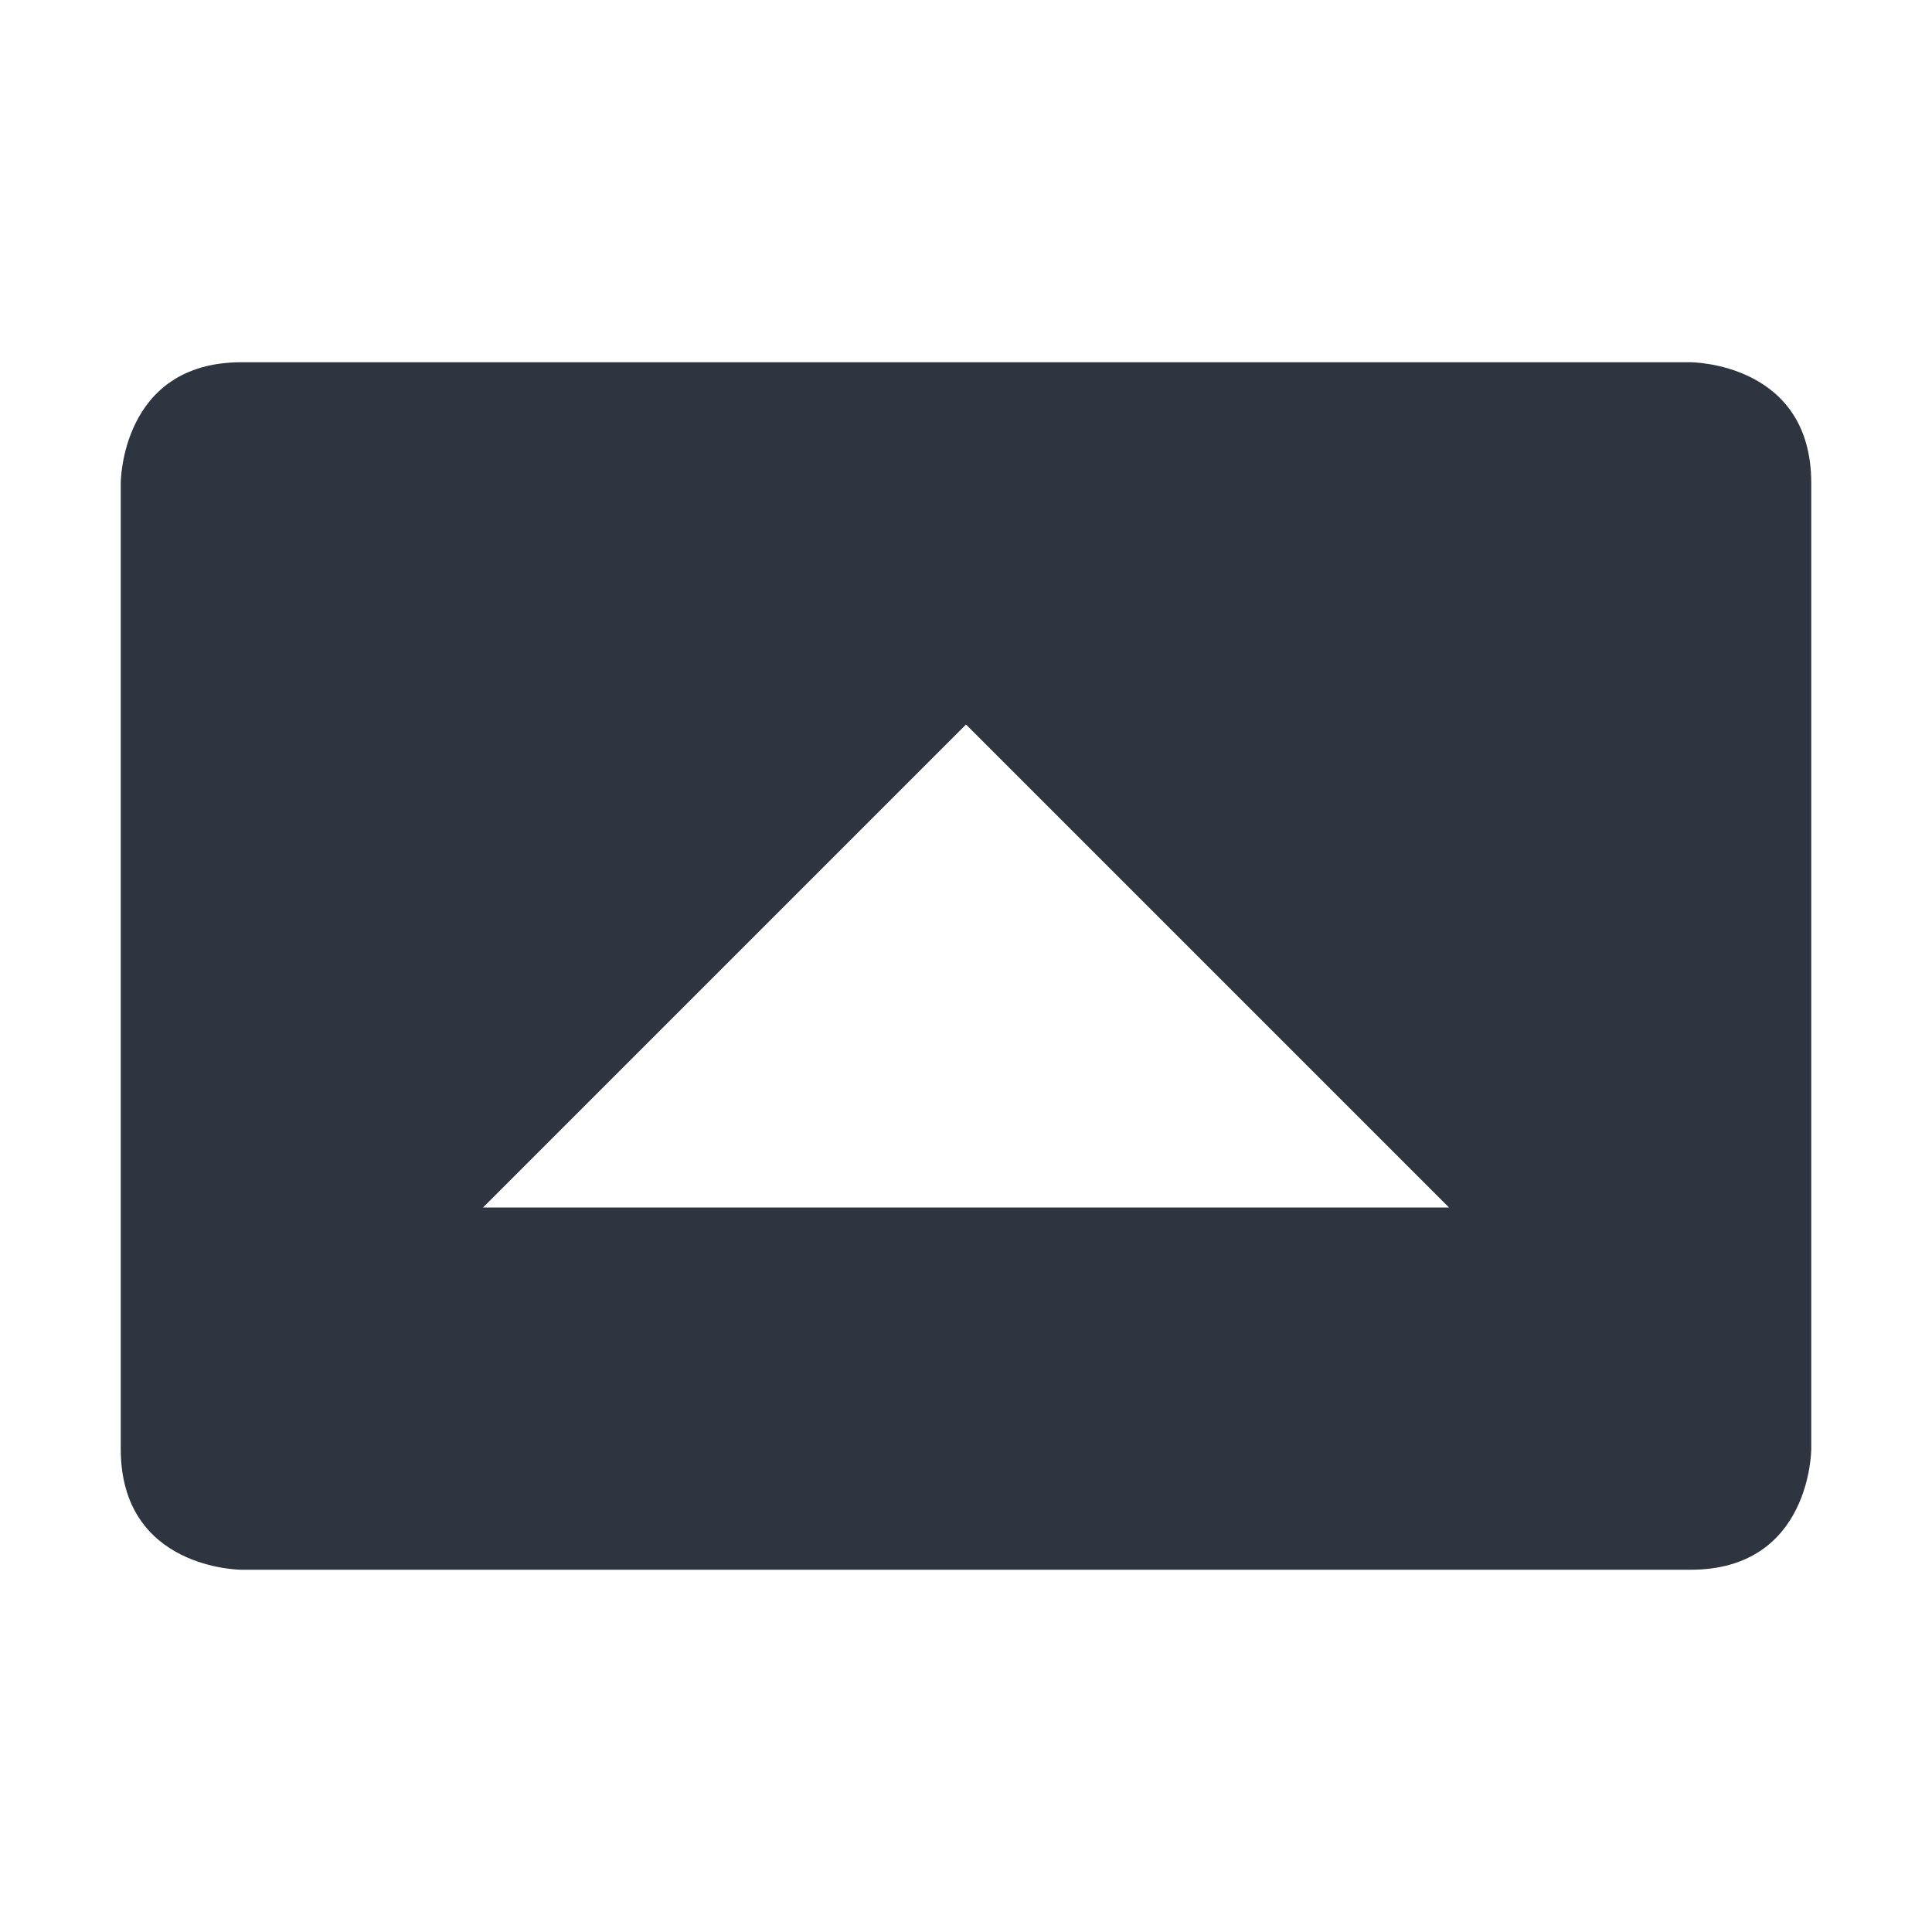 <svg xmlns="http://www.w3.org/2000/svg" width="16" height="16" version="1.1">
 <path style="fill:#2e3440" d="M 2,13 C 2,13 1,13 1,12 V 4 C 1,4 1,3 2,3 H 14 C 14,3 15,3 15,4 V 12 C 15,12 15,13 14,13 Z M 4,10 H 12 L 8,6 Z"/>
</svg>
